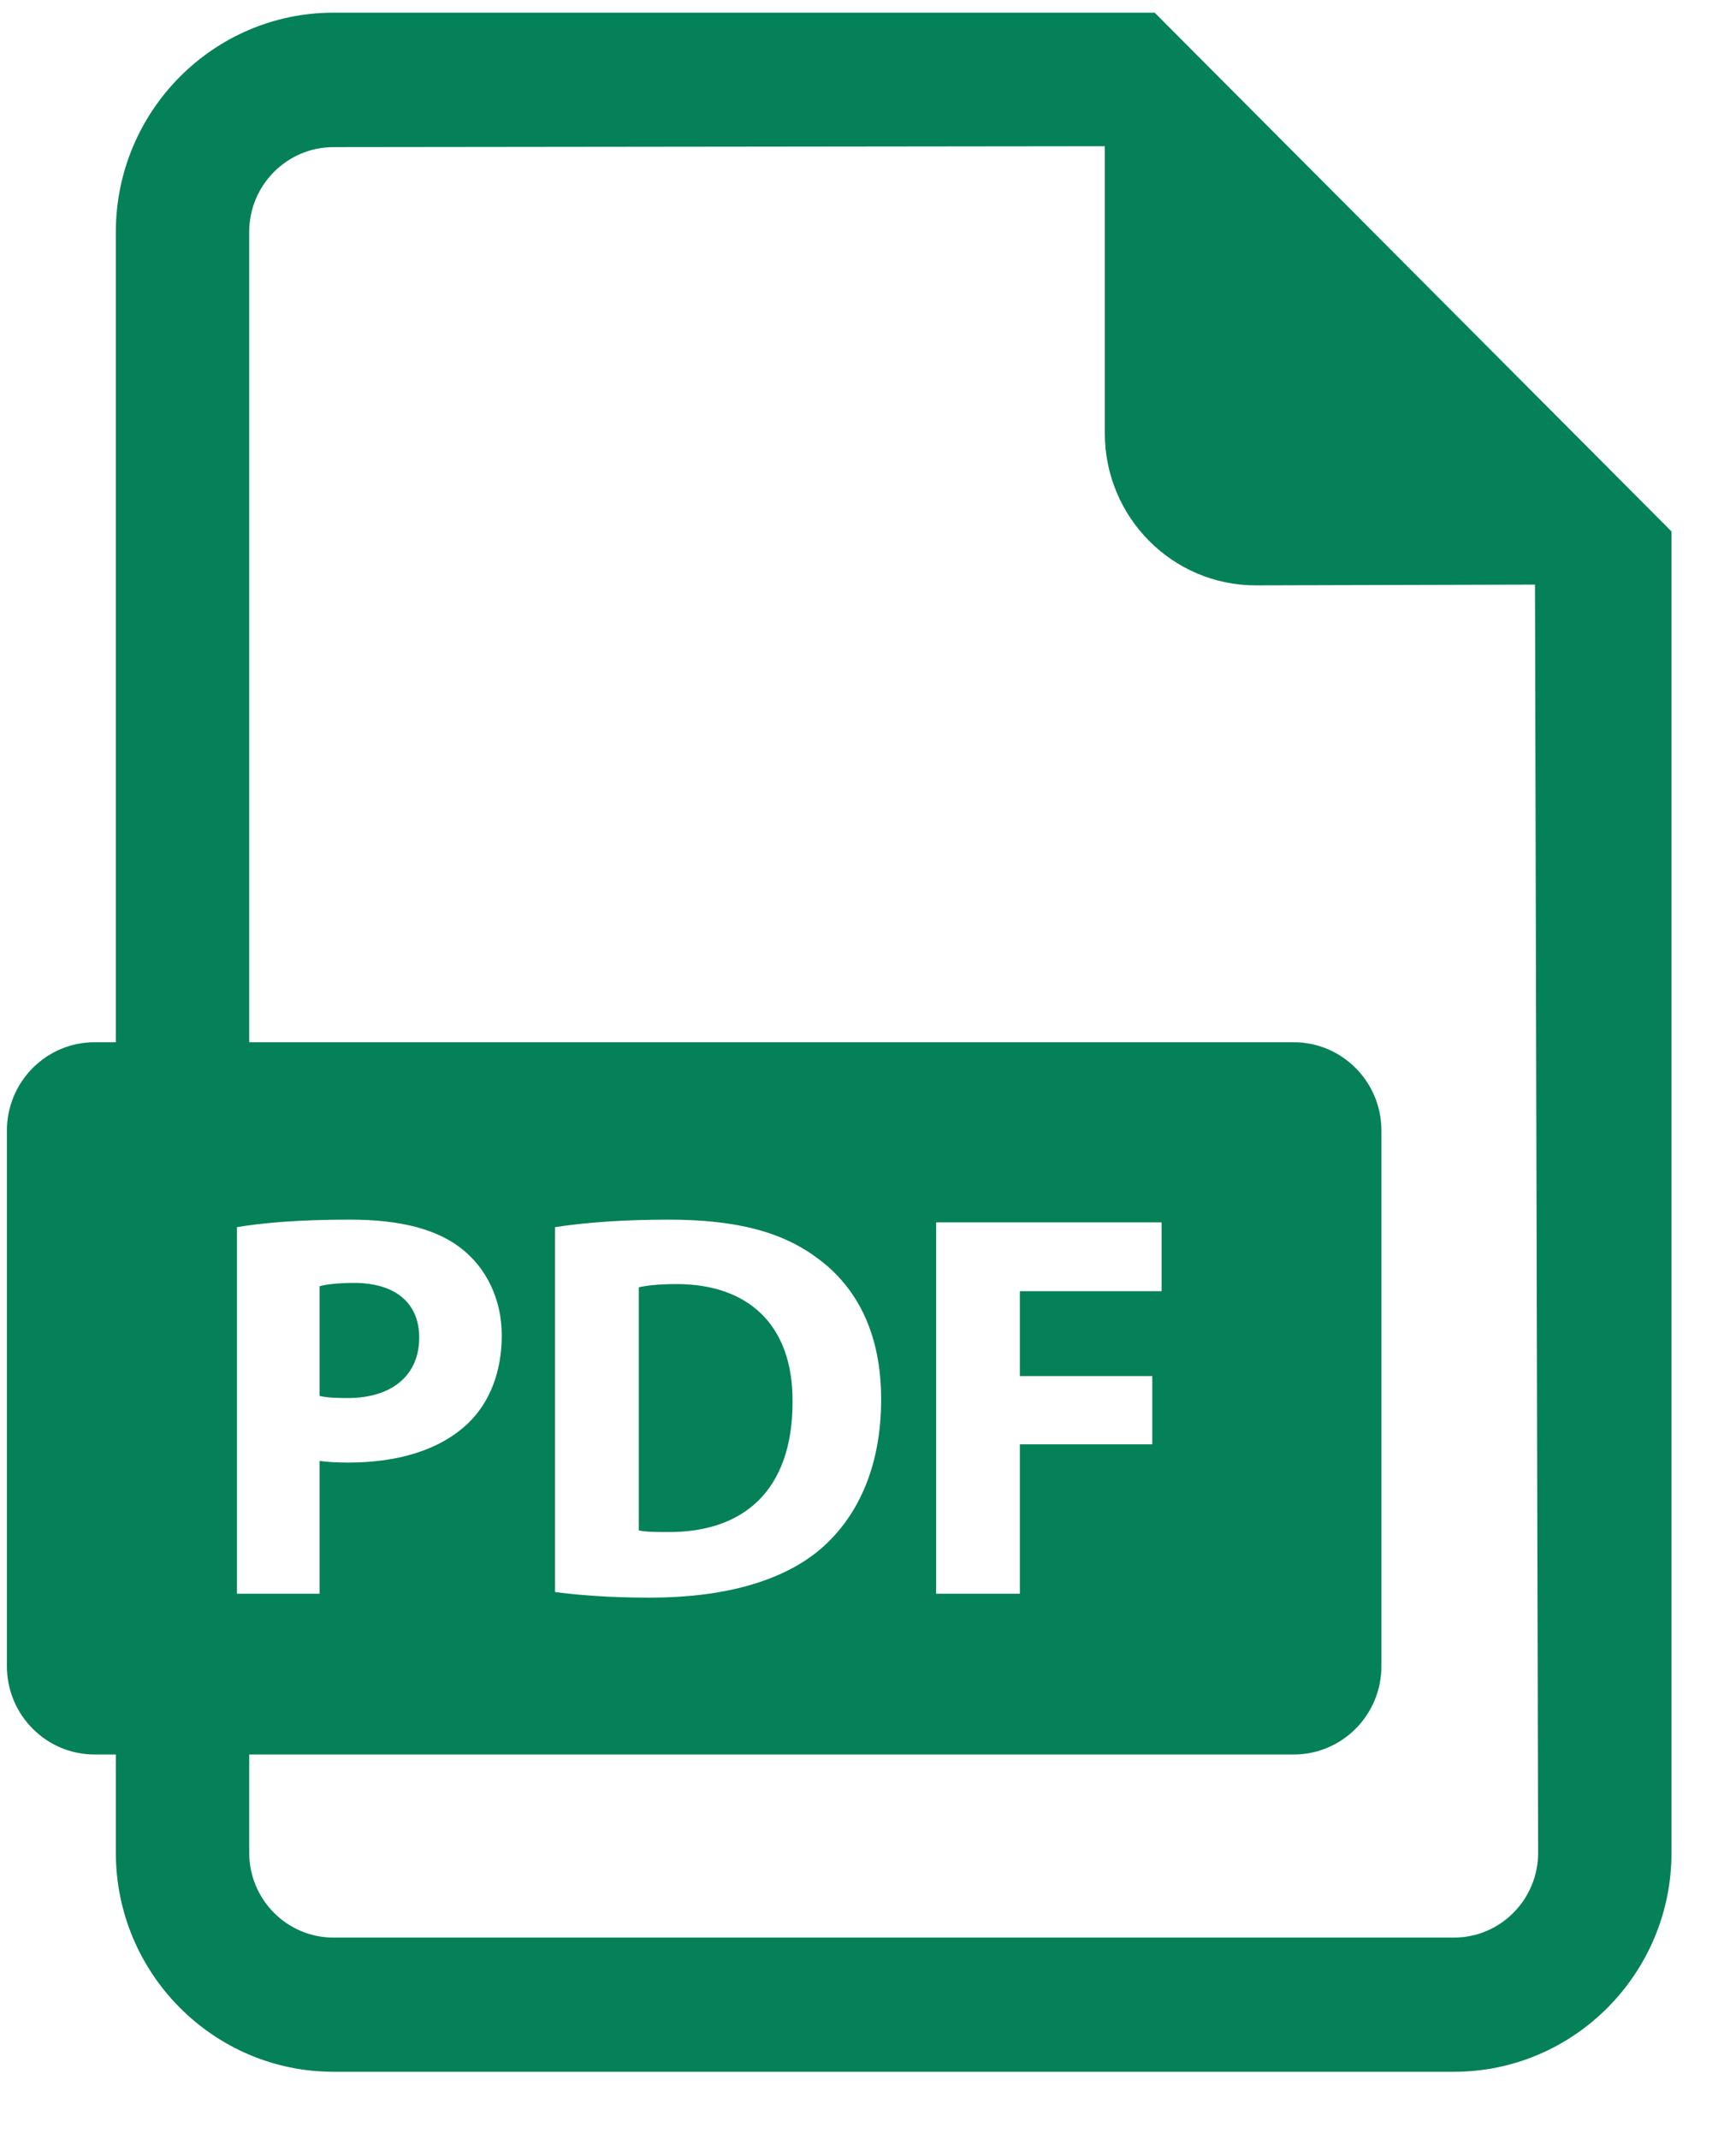 <svg id="SvgjsSvg1020" xmlns="http://www.w3.org/2000/svg" version="1.1" xmlns:xlink="http://www.w3.org/1999/xlink" xmlns:svgjs="http://svgjs.com/svgjs" width="25.356" height="31.231"><defs id="SvgjsDefs1021"><filter id="SvgjsFilter1023" width="200%" height="200%" x="-50%" y="-50%"><feGaussianBlur id="SvgjsFeGaussianBlur1024" stdDeviation="0 " result="SvgjsFeGaussianBlur1024Out" in="SourceGraphic"></feGaussianBlur></filter></defs><path id="SvgjsPath1022" d="M362.582 682.447C362.31 682.447 362.134 682.47 362.03 682.494L362.03 686.043C362.134 686.067 362.302 686.067 362.454 686.067C363.557 686.075 364.276 685.463 364.276 684.168C364.284 683.042 363.628 682.447 362.582 682.447ZM358.823 683.227C358.823 682.728 358.479 682.43 357.871 682.43C357.623 682.43 357.455 682.454 357.368 682.478L357.368 684.08C357.472 684.104 357.6 684.111 357.776 684.111C358.423 684.111 358.823 683.782 358.823 683.227ZM369.565 663.885L357.571 663.885C355.819 663.885 354.392 665.321 354.392 667.086L354.392 678.916L354.082 678.916C353.375 678.916 352.801 679.494 352.801 680.206L352.801 688.026C352.801 688.738 353.375 689.315 354.082 689.315L354.392 689.315L354.392 690.749C354.392 692.513 355.819 693.947 357.571 693.947L373.936 693.947C375.688 693.947 377.114 692.513 377.114 690.749L377.114 671.459ZM373.936 691.988L357.571 691.988C356.892 691.988 356.34 691.433 356.34 690.749L356.34 689.315L371.596 689.315C372.303 689.315 372.877 688.738 372.877 688.026L372.877 680.206C372.877 679.494 372.303 678.916 371.596 678.916L356.34 678.916L356.34 667.086C356.34 666.403 356.892 665.848 357.571 665.848L368.837 665.835L368.837 670.026C368.837 671.251 369.824 672.246 371.041 672.246L375.12 672.235L375.166 690.749C375.166 691.433 374.615 691.988 373.936 691.988ZM360.807 686.943L360.807 681.616C361.255 681.546 361.838 681.506 362.454 681.506C363.477 681.506 364.14 681.69 364.66 682.084C365.219 682.503 365.57 683.17 365.57 684.128C365.57 685.166 365.195 685.882 364.675 686.324C364.108 686.799 363.245 687.025 362.19 687.025C361.558 687.025 361.111 686.983 360.807 686.943ZM356.161 681.616C356.537 681.553 357.064 681.506 357.807 681.506C358.559 681.506 359.094 681.649 359.454 681.94C359.798 682.213 360.029 682.664 360.029 683.195C360.029 683.725 359.854 684.176 359.534 684.482C359.118 684.876 358.503 685.053 357.784 685.053C357.623 685.053 357.48 685.045 357.368 685.029L357.368 686.968L356.161 686.968ZM369.53 683.79L369.53 684.787L367.596 684.787L367.596 686.968L366.373 686.968L366.373 681.546L369.666 681.546L369.666 682.551L367.596 682.551L367.596 683.79Z " fill="#ffffff" fill-opacity="0.4" filter="url(#SvgjsFilter1023)" transform="matrix(1,0,0,1,-352,-663)"></path><path id="SvgjsPath1025" d="M361.882 681.747C361.61 681.747 361.434 681.77 361.33 681.794L361.33 685.343C361.434 685.367 361.602 685.367 361.754 685.367C362.857 685.375 363.576 684.763 363.576 683.468C363.584 682.342 362.928 681.747 361.882 681.747ZM358.123 682.527C358.123 682.028 357.779 681.73 357.171 681.73C356.923 681.73 356.755 681.754 356.668 681.778L356.668 683.38C356.772 683.404 356.9 683.411 357.076 683.411C357.723 683.411 358.123 683.082 358.123 682.527ZM368.865 663.185L356.871 663.185C355.119 663.185 353.692 664.621 353.692 666.386L353.692 678.216L353.382 678.216C352.675 678.216 352.101 678.794 352.101 679.506L352.101 687.326C352.101 688.038 352.675 688.615 353.382 688.615L353.692 688.615L353.692 690.049C353.692 691.813 355.119 693.247 356.871 693.247L373.236 693.247C374.988 693.247 376.414 691.813 376.414 690.049L376.414 670.759ZM373.236 691.288L356.871 691.288C356.192 691.288 355.64 690.733 355.64 690.049L355.64 688.615L370.896 688.615C371.603 688.615 372.177 688.038 372.177 687.326L372.177 679.506C372.177 678.794 371.603 678.216 370.896 678.216L355.64 678.216L355.64 666.386C355.64 665.703 356.192 665.148 356.871 665.148L368.137 665.135L368.137 669.326C368.137 670.551 369.124 671.546 370.341 671.546L374.42 671.535L374.466 690.049C374.466 690.733 373.915 691.288 373.236 691.288ZM360.107 686.243L360.107 680.916C360.555 680.846 361.138 680.806 361.754 680.806C362.777 680.806 363.44 680.99 363.96 681.384C364.519 681.803 364.87 682.47 364.87 683.428C364.87 684.466 364.495 685.182 363.975 685.624C363.408 686.099 362.545 686.325 361.49 686.325C360.858 686.325 360.411 686.283 360.107 686.243ZM355.461 680.916C355.837 680.853 356.364 680.806 357.107 680.806C357.859 680.806 358.394 680.949 358.754 681.24C359.098 681.513 359.329 681.964 359.329 682.495C359.329 683.025 359.154 683.476 358.834 683.782C358.418 684.176 357.803 684.353 357.084 684.353C356.923 684.353 356.78 684.345 356.668 684.329L356.668 686.268L355.461 686.268ZM368.83 683.09L368.83 684.087L366.896 684.087L366.896 686.268L365.673 686.268L365.673 680.846L368.966 680.846L368.966 681.851L366.896 681.851L366.896 683.09Z " fill="#048159" transform="matrix(1,0,0,1,-352,-663)"></path></svg>